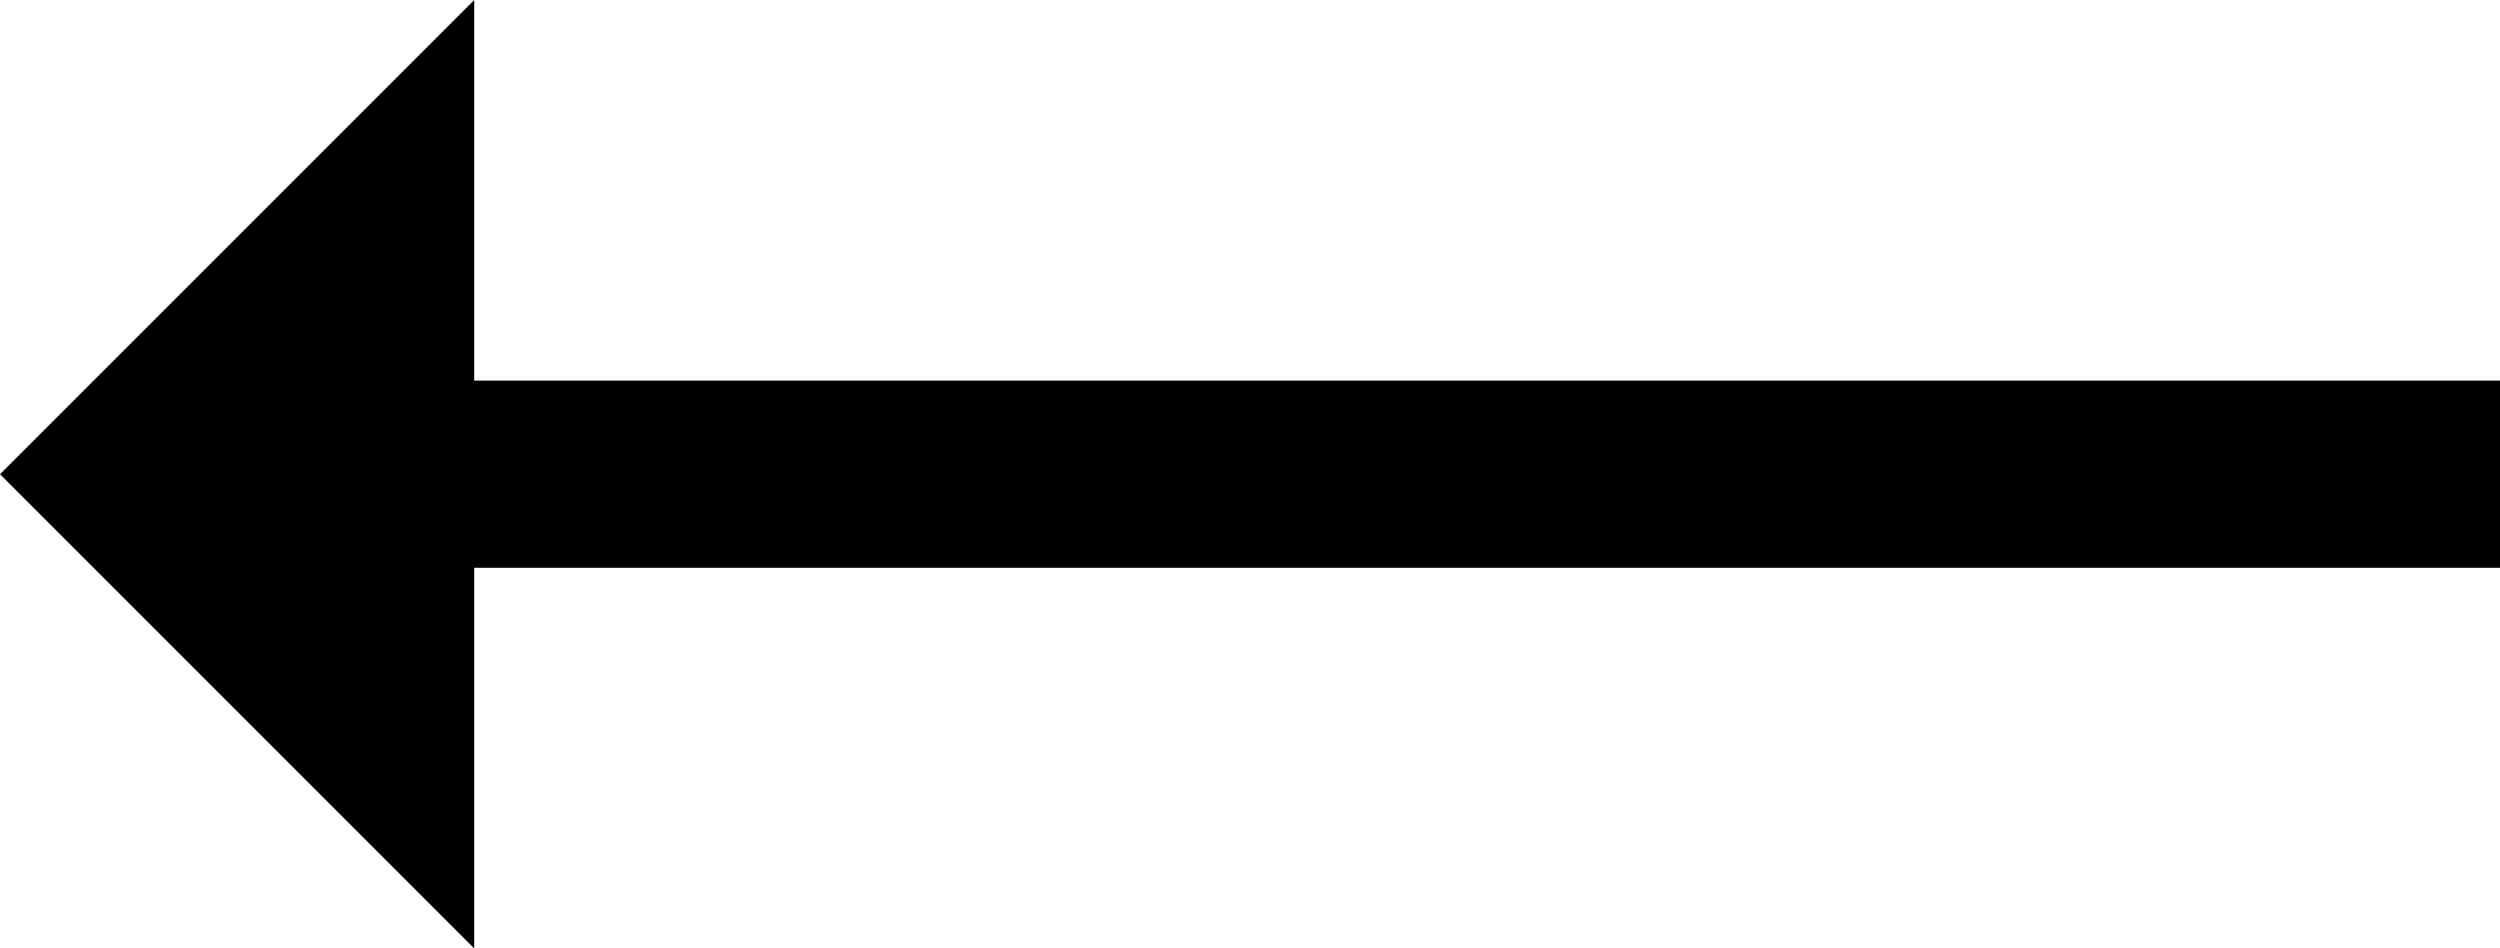 <svg xmlns="http://www.w3.org/2000/svg" viewBox="0 0 39.54 15"><title>back-ic</title><g id="Layer_2" data-name="Layer 2"><g id="Layer_1-2" data-name="Layer 1"><polygon points="0 7.5 7.5 0 7.5 6.02 39.54 6.02 39.54 8.98 7.5 8.98 7.5 15 0 7.5"/></g></g></svg>